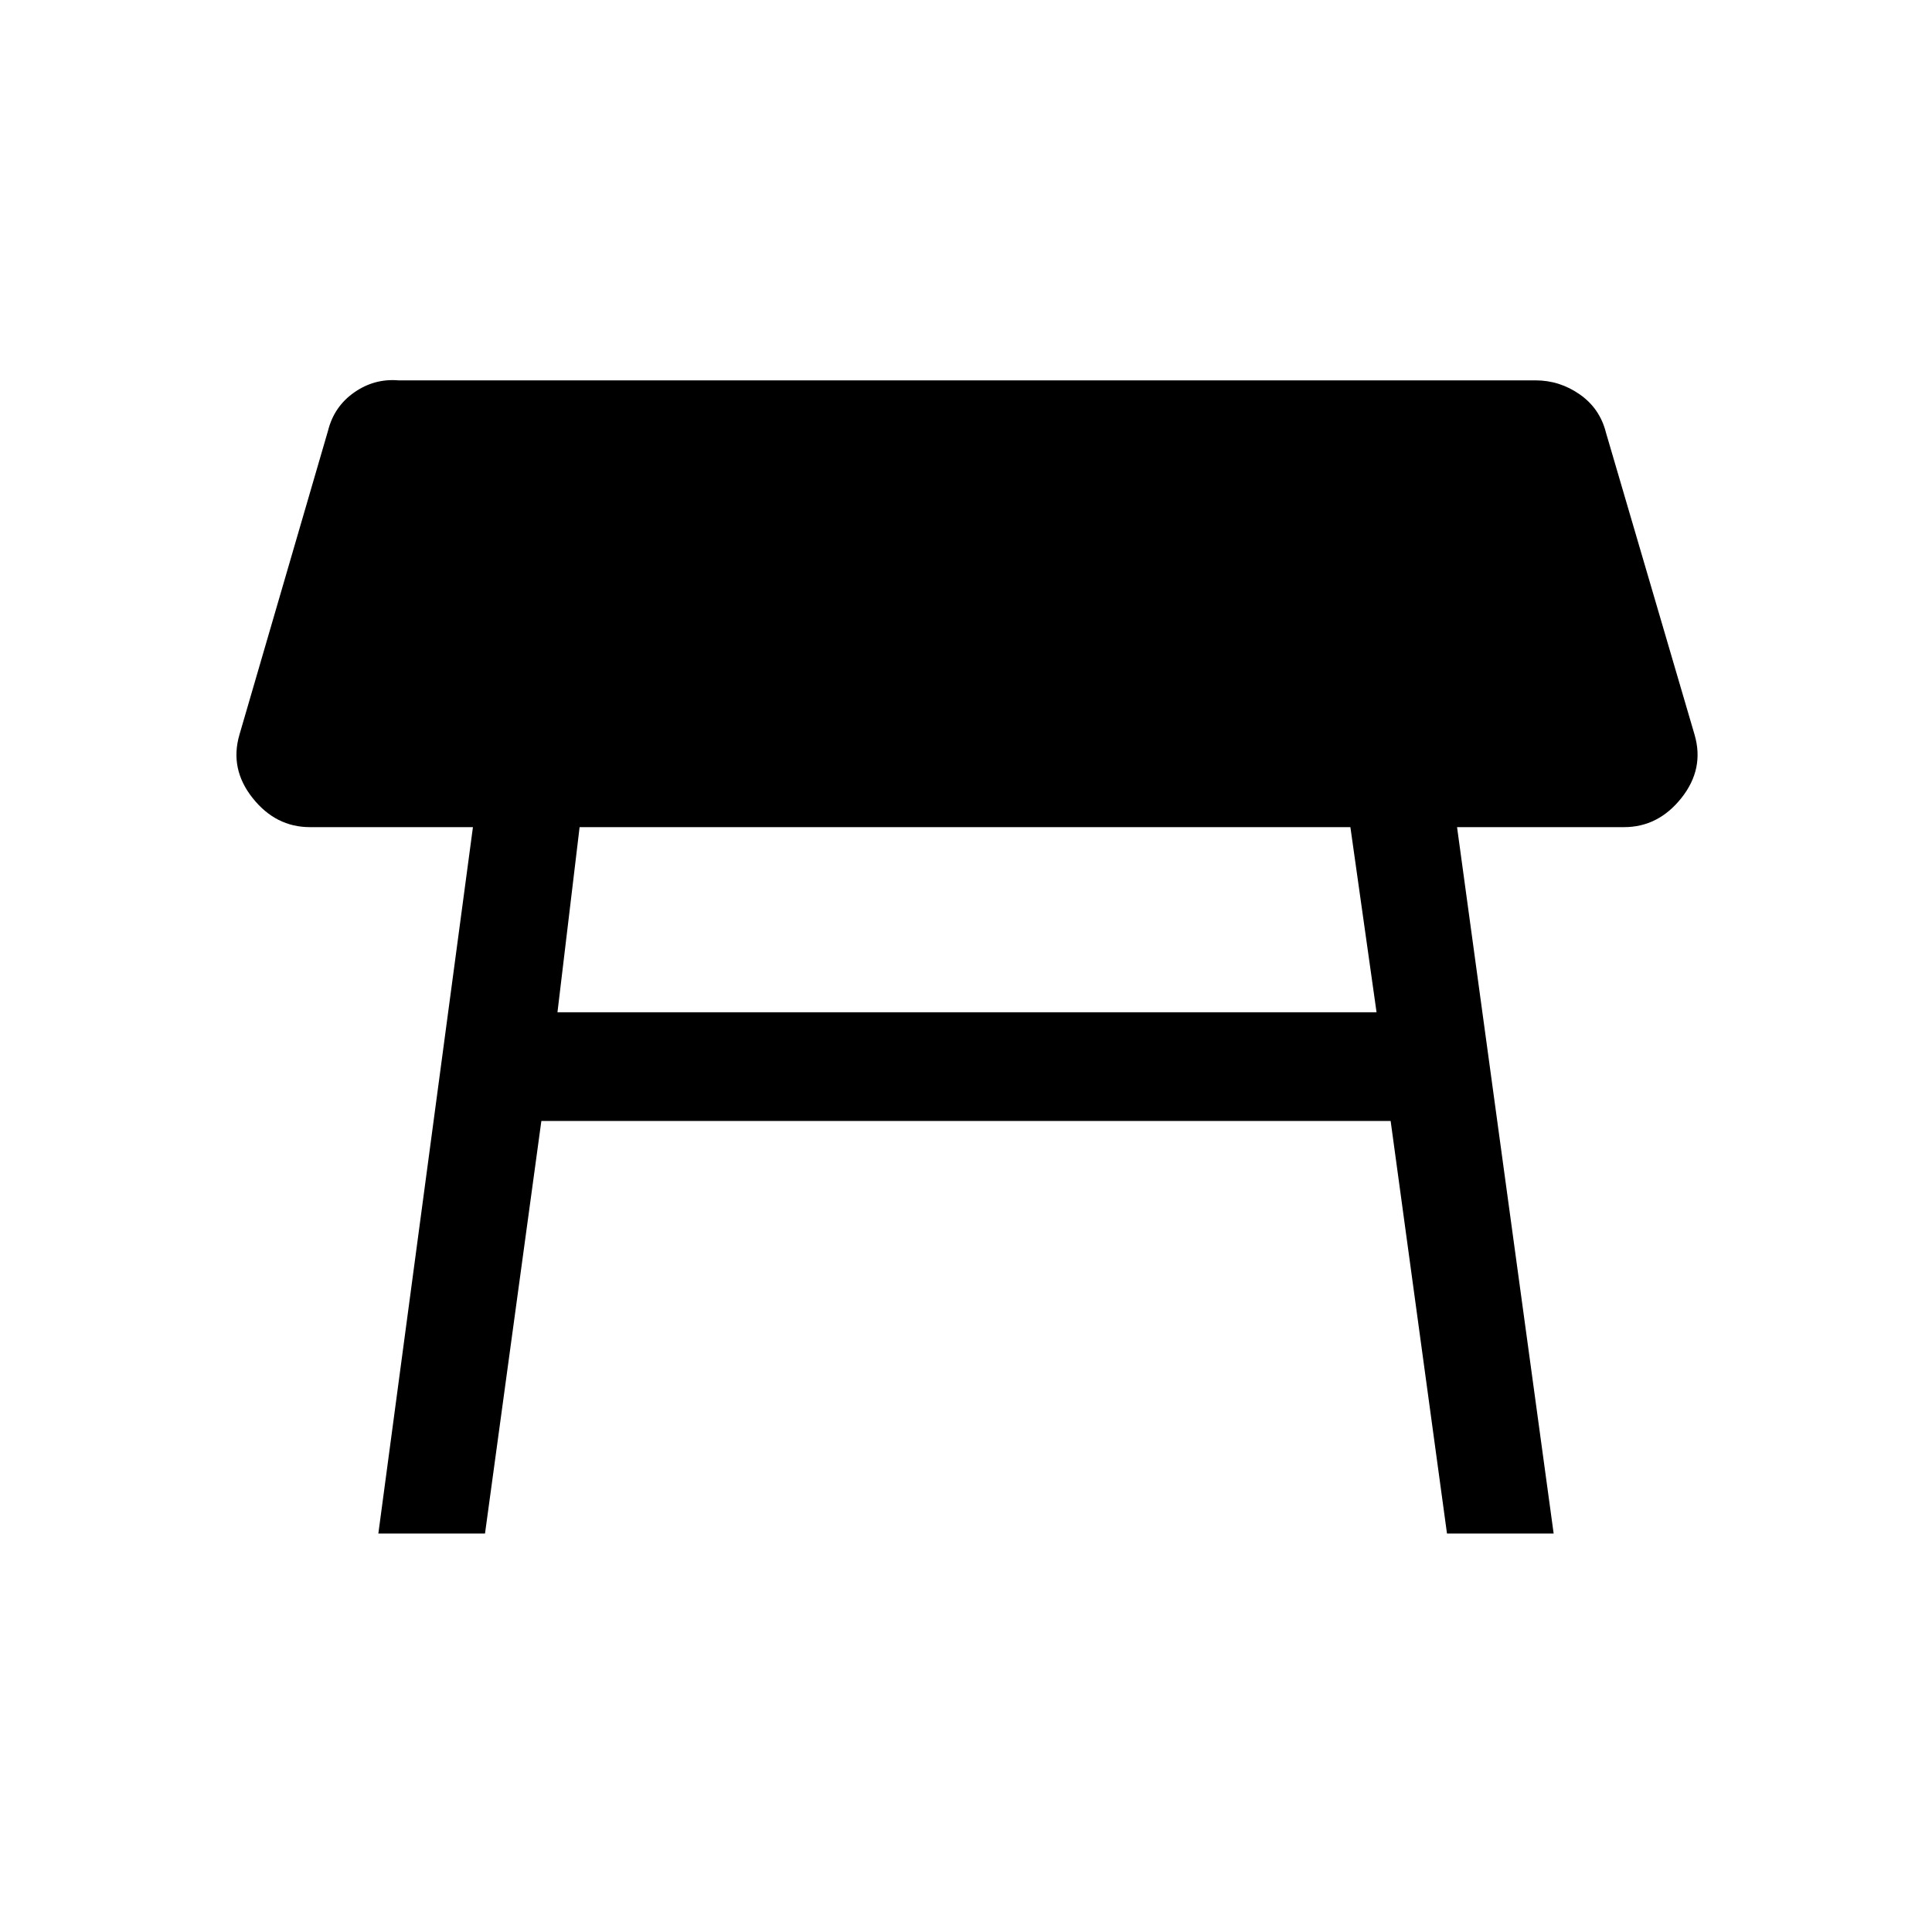<svg xmlns="http://www.w3.org/2000/svg" height="24" viewBox="0 -960 960 960" width="24"><path d="M671-549H288l-11 92h407l-13-92ZM188-198l47-351h-81q-17 0-28.5-14.5T119-595l44-151q3-12 13-19t22-6h565q12 0 22 7t13 19l44 150q5 17-6.5 31.5T807-549h-83l48 351h-53l-28-205H269l-28 205h-53Z"/></svg>